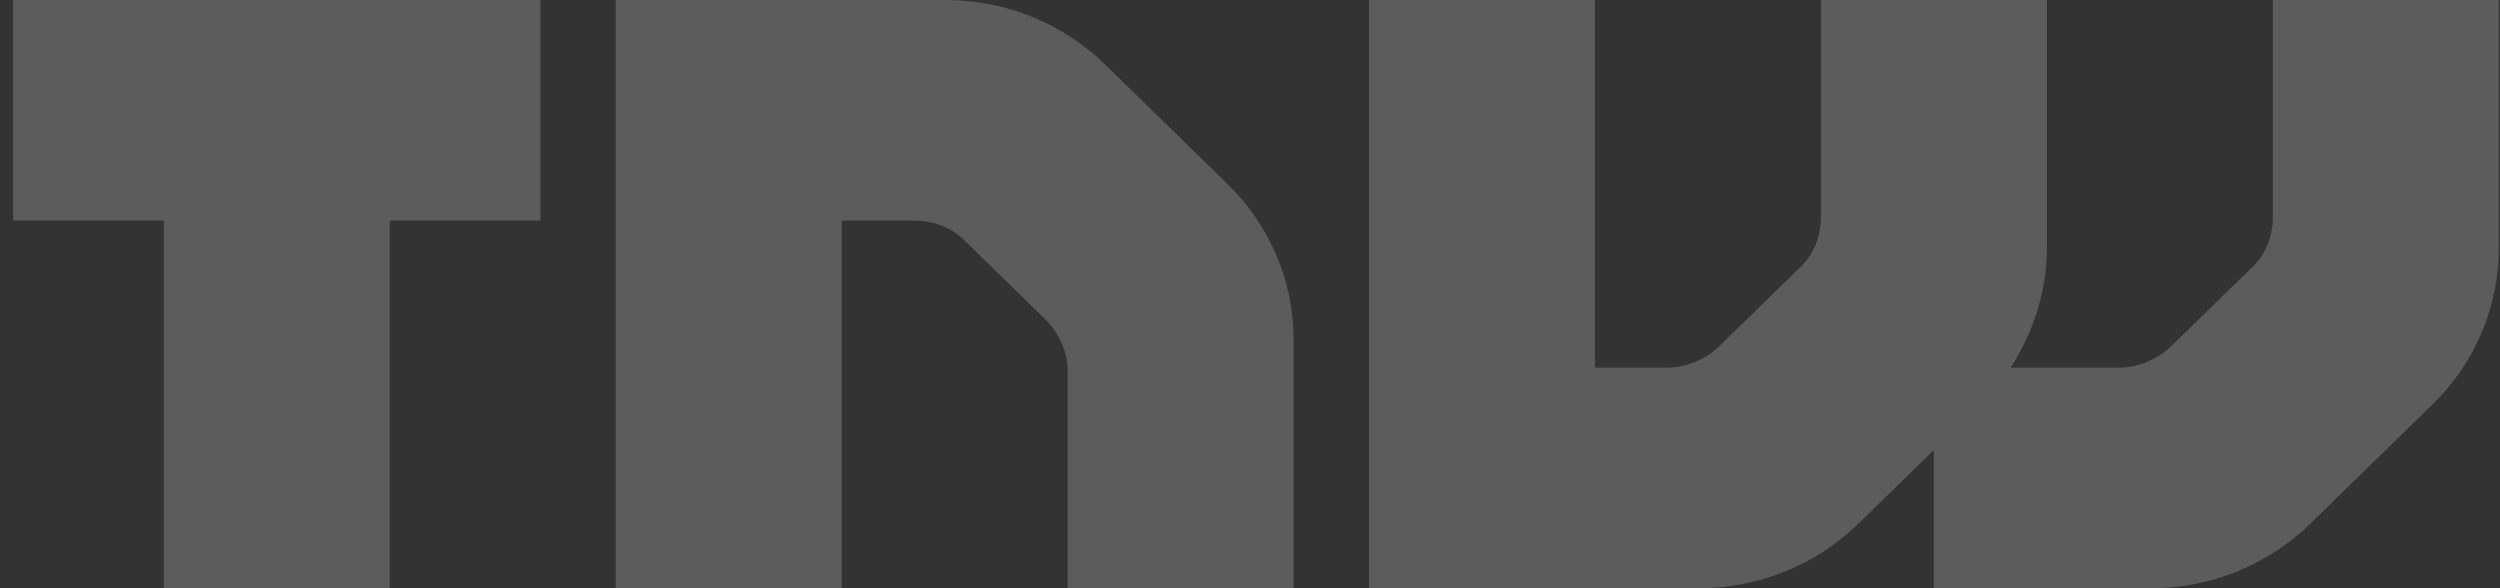 <svg width="153" height="36" viewBox="0 0 153 36" fill="none" xmlns="http://www.w3.org/2000/svg">
<rect x="0" y="0" width="153" height="36" fill="#333333" stroke="none"/>
<path d="M67.646 3.96C65.064 1.44 61.561 0 57.873 0H37.683V36H51.512V13.5H55.937C57.136 13.5 58.334 13.95 59.164 14.85L63.958 19.53C64.788 20.34 65.341 21.51 65.341 22.68V36H79.17V20.79C79.17 17.19 77.695 13.77 75.114 11.25L67.646 3.96ZM139.096 0V13.32C139.096 14.49 138.635 15.66 137.713 16.47L132.919 21.15C132.089 21.96 130.891 22.5 129.692 22.5H123.054C124.437 20.34 125.267 17.82 125.267 15.21V0H111.438V13.32C111.438 14.49 110.977 15.66 110.055 16.47L105.261 21.15C104.431 21.96 103.233 22.5 102.034 22.5H97.609V0H83.78V36H103.97C107.658 36 111.161 34.56 113.743 32.04L118.352 27.54V36H131.628C135.316 36 138.82 34.56 141.401 32.04L148.869 24.75C151.45 22.23 152.925 18.81 152.925 15.21V0H139.096ZM0.805 13.5H10.025V36H23.854V13.5H33.073V0H0.805V13.5Z" fill="white" fill-opacity="0.2"/>
</svg>
